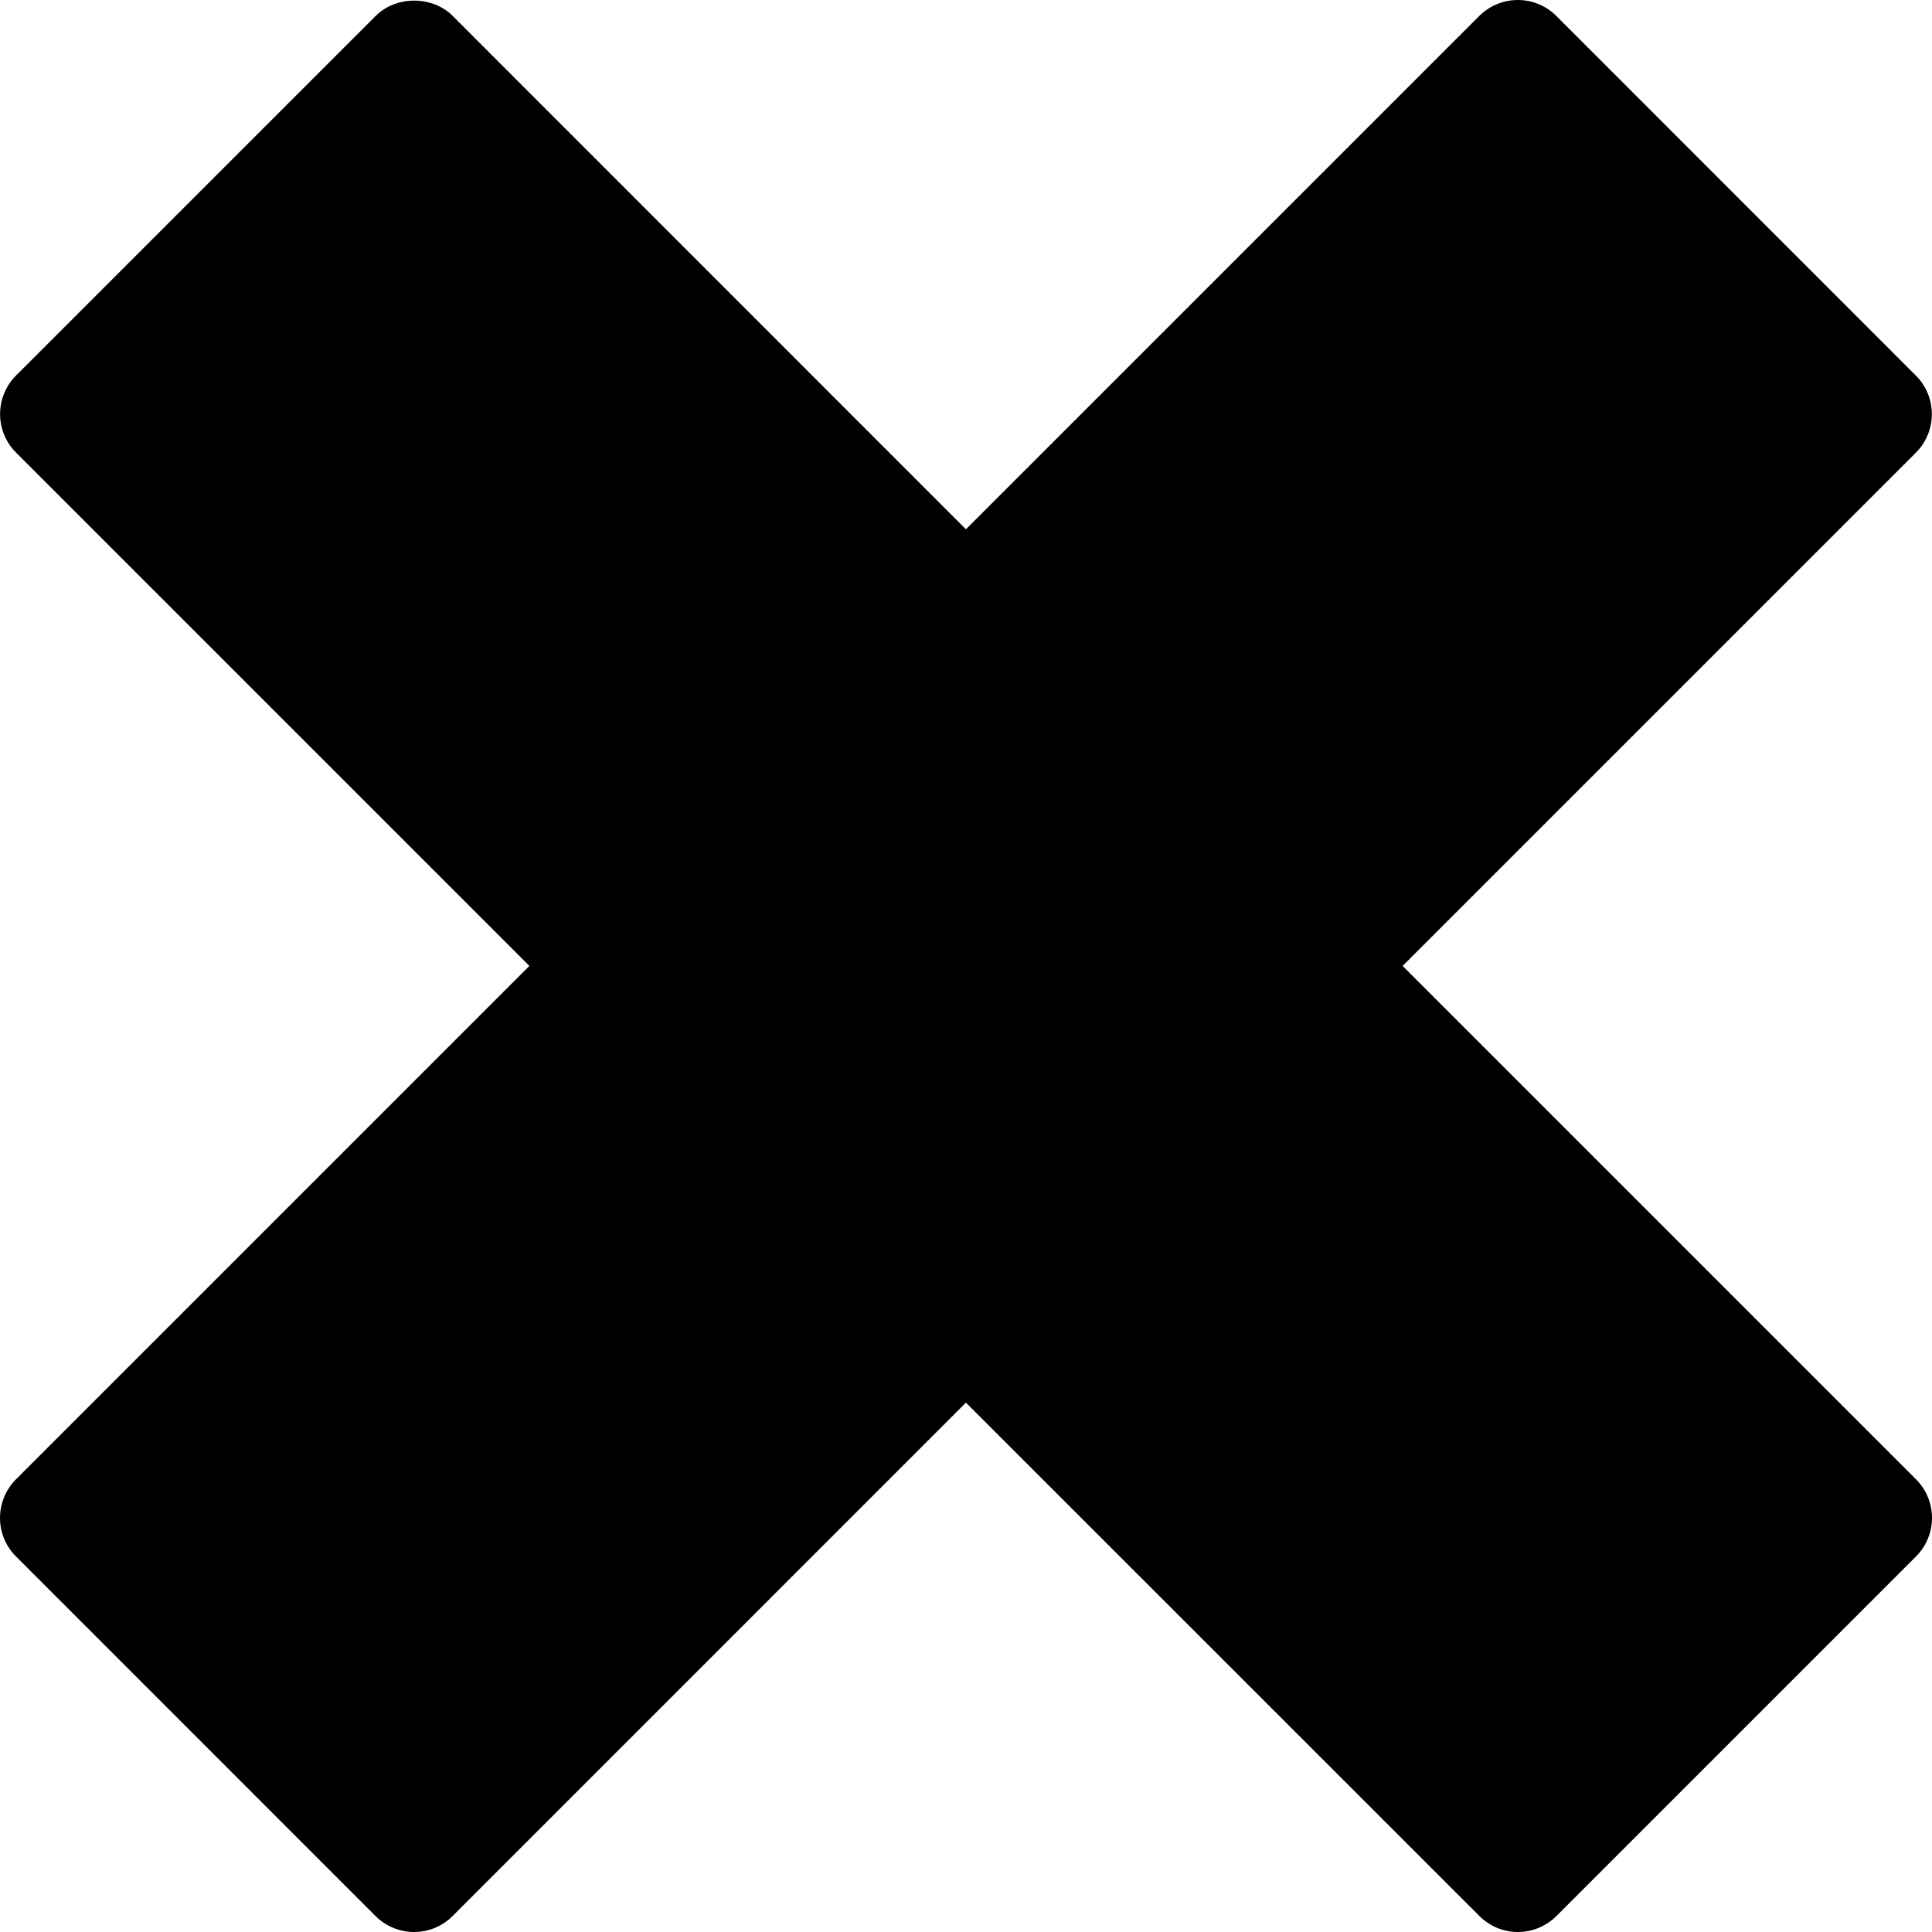 <svg width="24" height="24" viewBox="0 0 24 24" fill="none" xmlns="http://www.w3.org/2000/svg">
<path d="M23.802 18.377L17.424 11.999L23.8 5.623C24.064 5.358 24.064 4.93 23.8 4.666L19.333 0.198C19.069 -0.066 18.641 -0.066 18.376 0.198L11.999 6.575L5.624 0.198C5.37 -0.056 4.921 -0.056 4.667 0.198L0.199 4.665C0.072 4.792 0.001 4.965 0.001 5.144C0.001 5.323 0.072 5.495 0.199 5.622L6.576 11.999L0.198 18.377C0.071 18.505 0 18.677 0 18.856C0 19.035 0.071 19.208 0.198 19.334L4.665 23.802C4.792 23.929 4.965 24 5.145 24C5.323 24 5.495 23.929 5.622 23.802L11.999 17.424L18.377 23.801C18.51 23.933 18.682 24 18.856 24C19.03 24 19.202 23.933 19.335 23.801L23.802 19.334C24.066 19.07 24.066 18.642 23.802 18.377Z" fill="black"/>
</svg>
